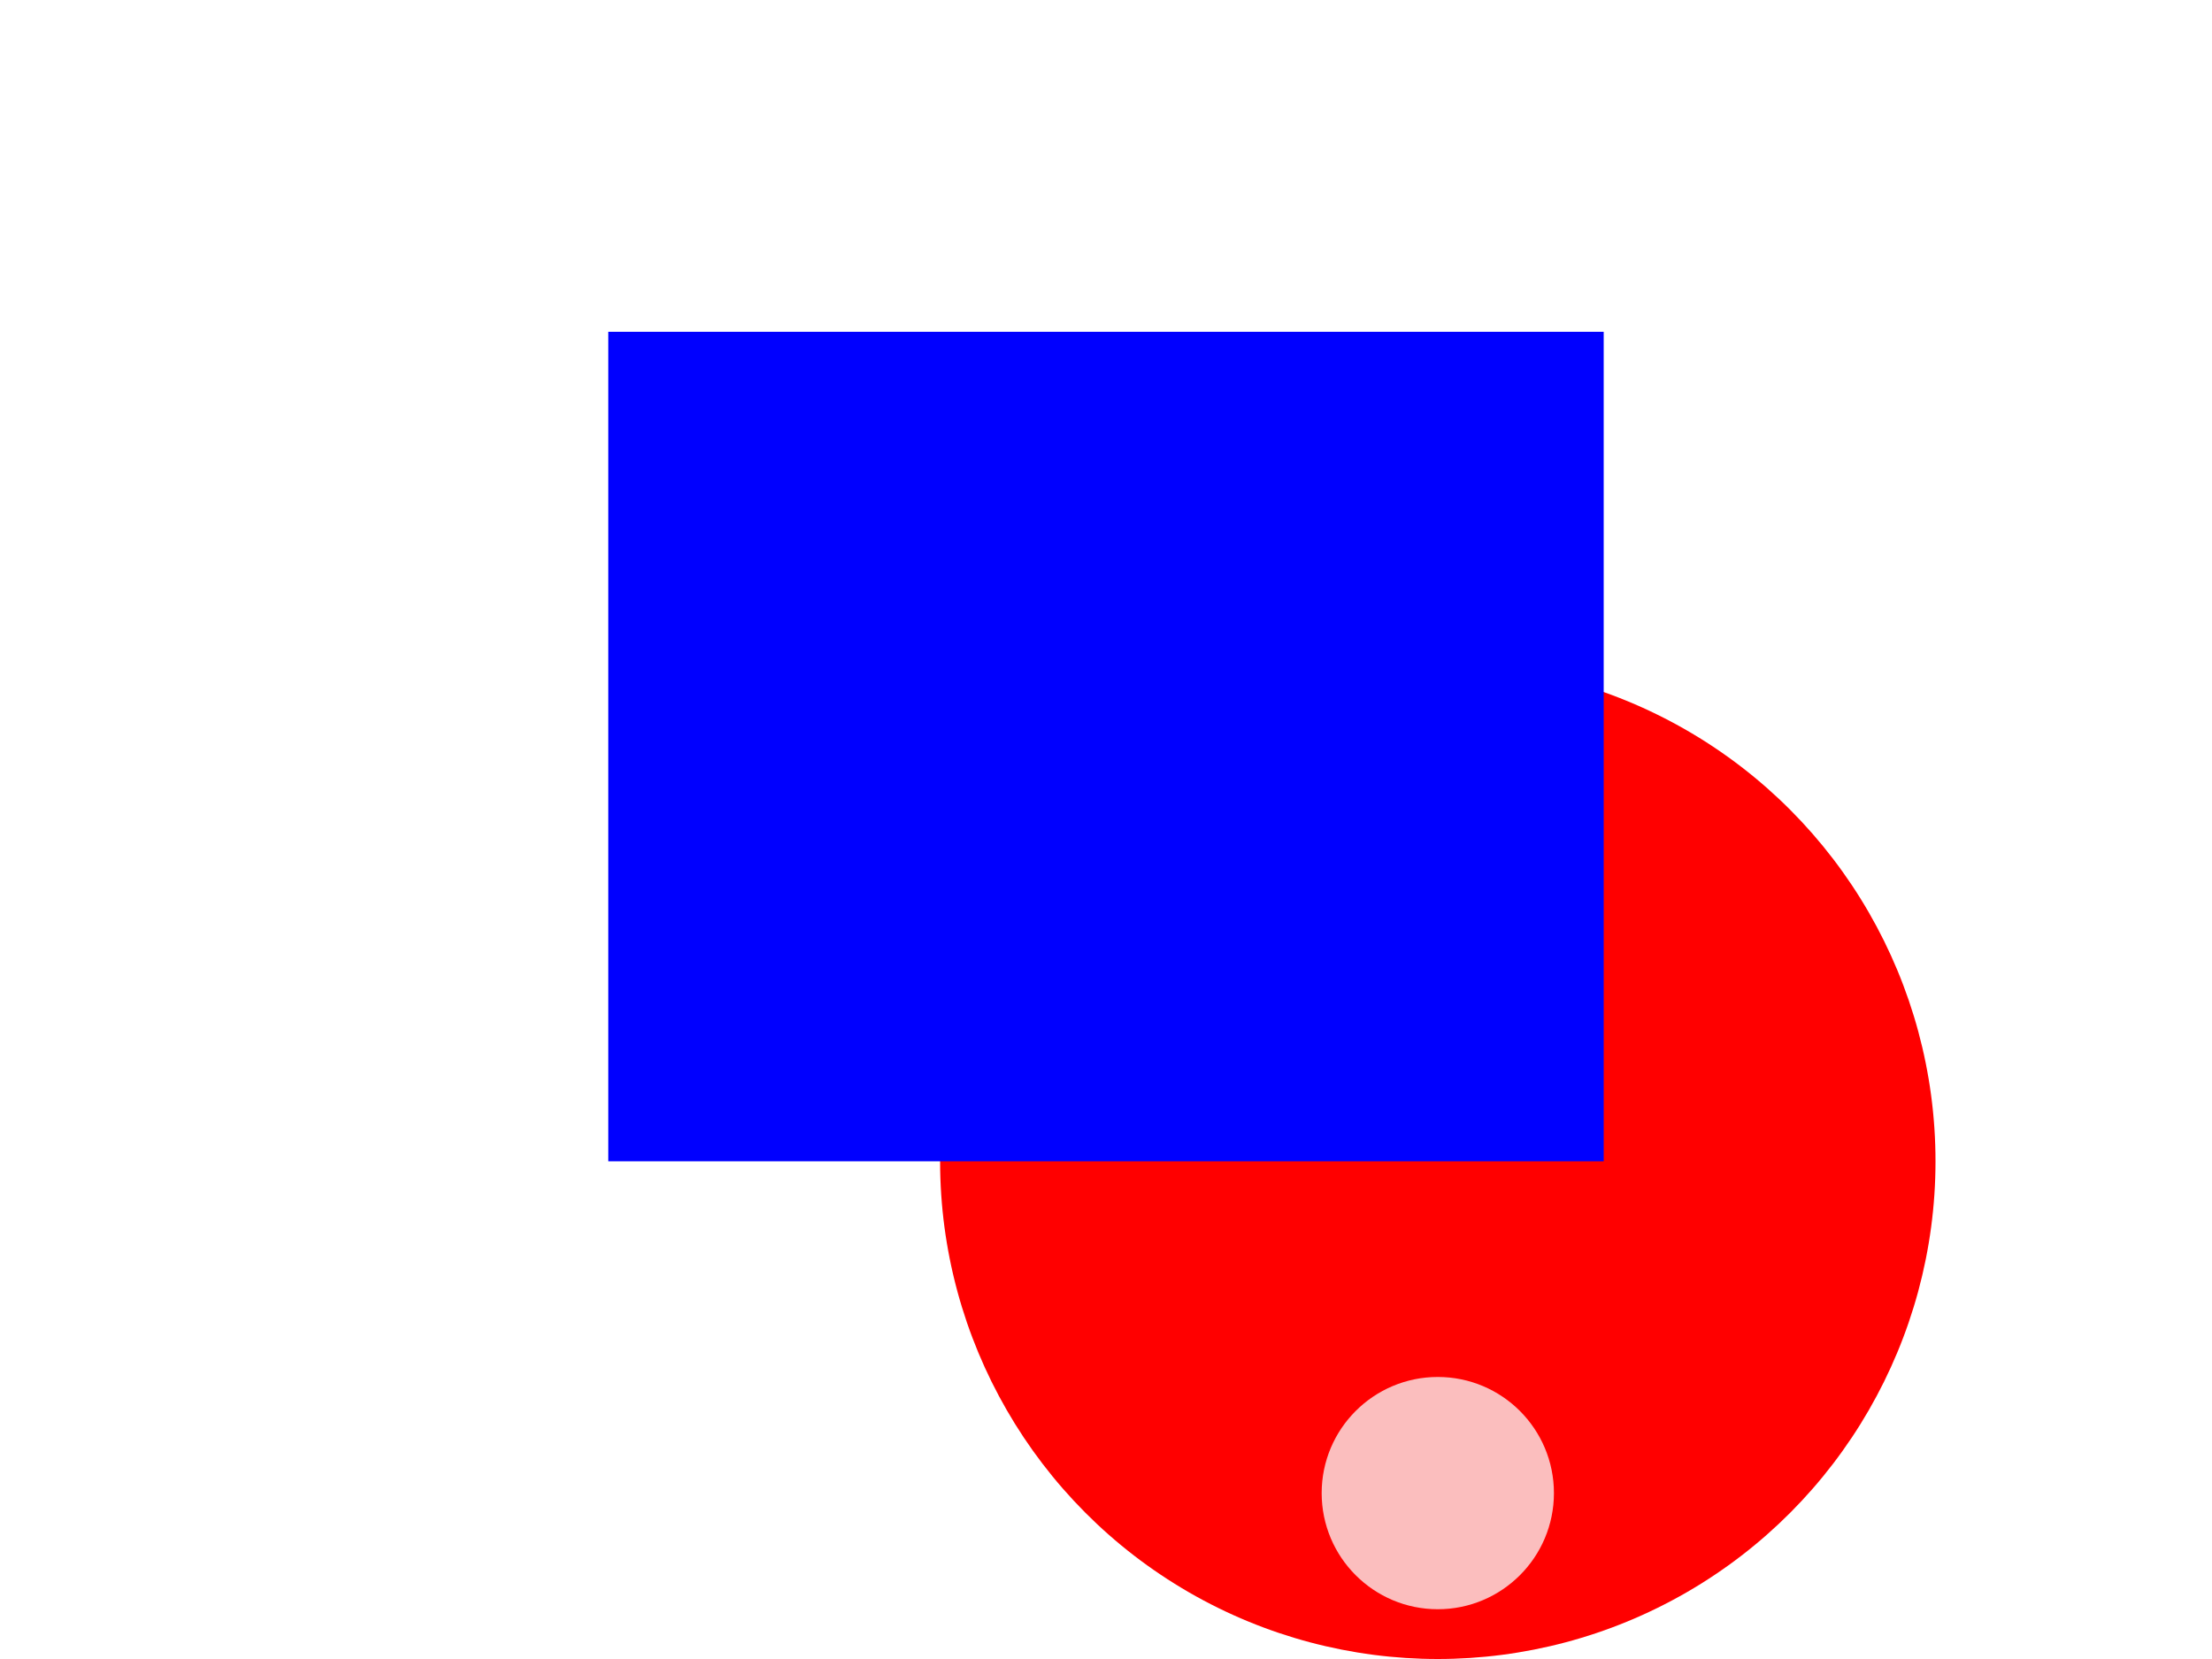 <svg width="200" height="150" viewBox="0 0 100 100"><circle cx="70" cy="70" r="30" fill="red"/><path fill="#00f" d="M20 20h60v50H20z"/><g transform="translate(40 60)"><path d="m19 38 1-10q8-10 19 0t20 10" fill="none"/><circle cx="30" cy="30" r="7" fill="#fbbebe"/><path d="m46.67 46 6.66-10q3.34-9.33 6.67 0t13.33 10" fill="none"/></g></svg>